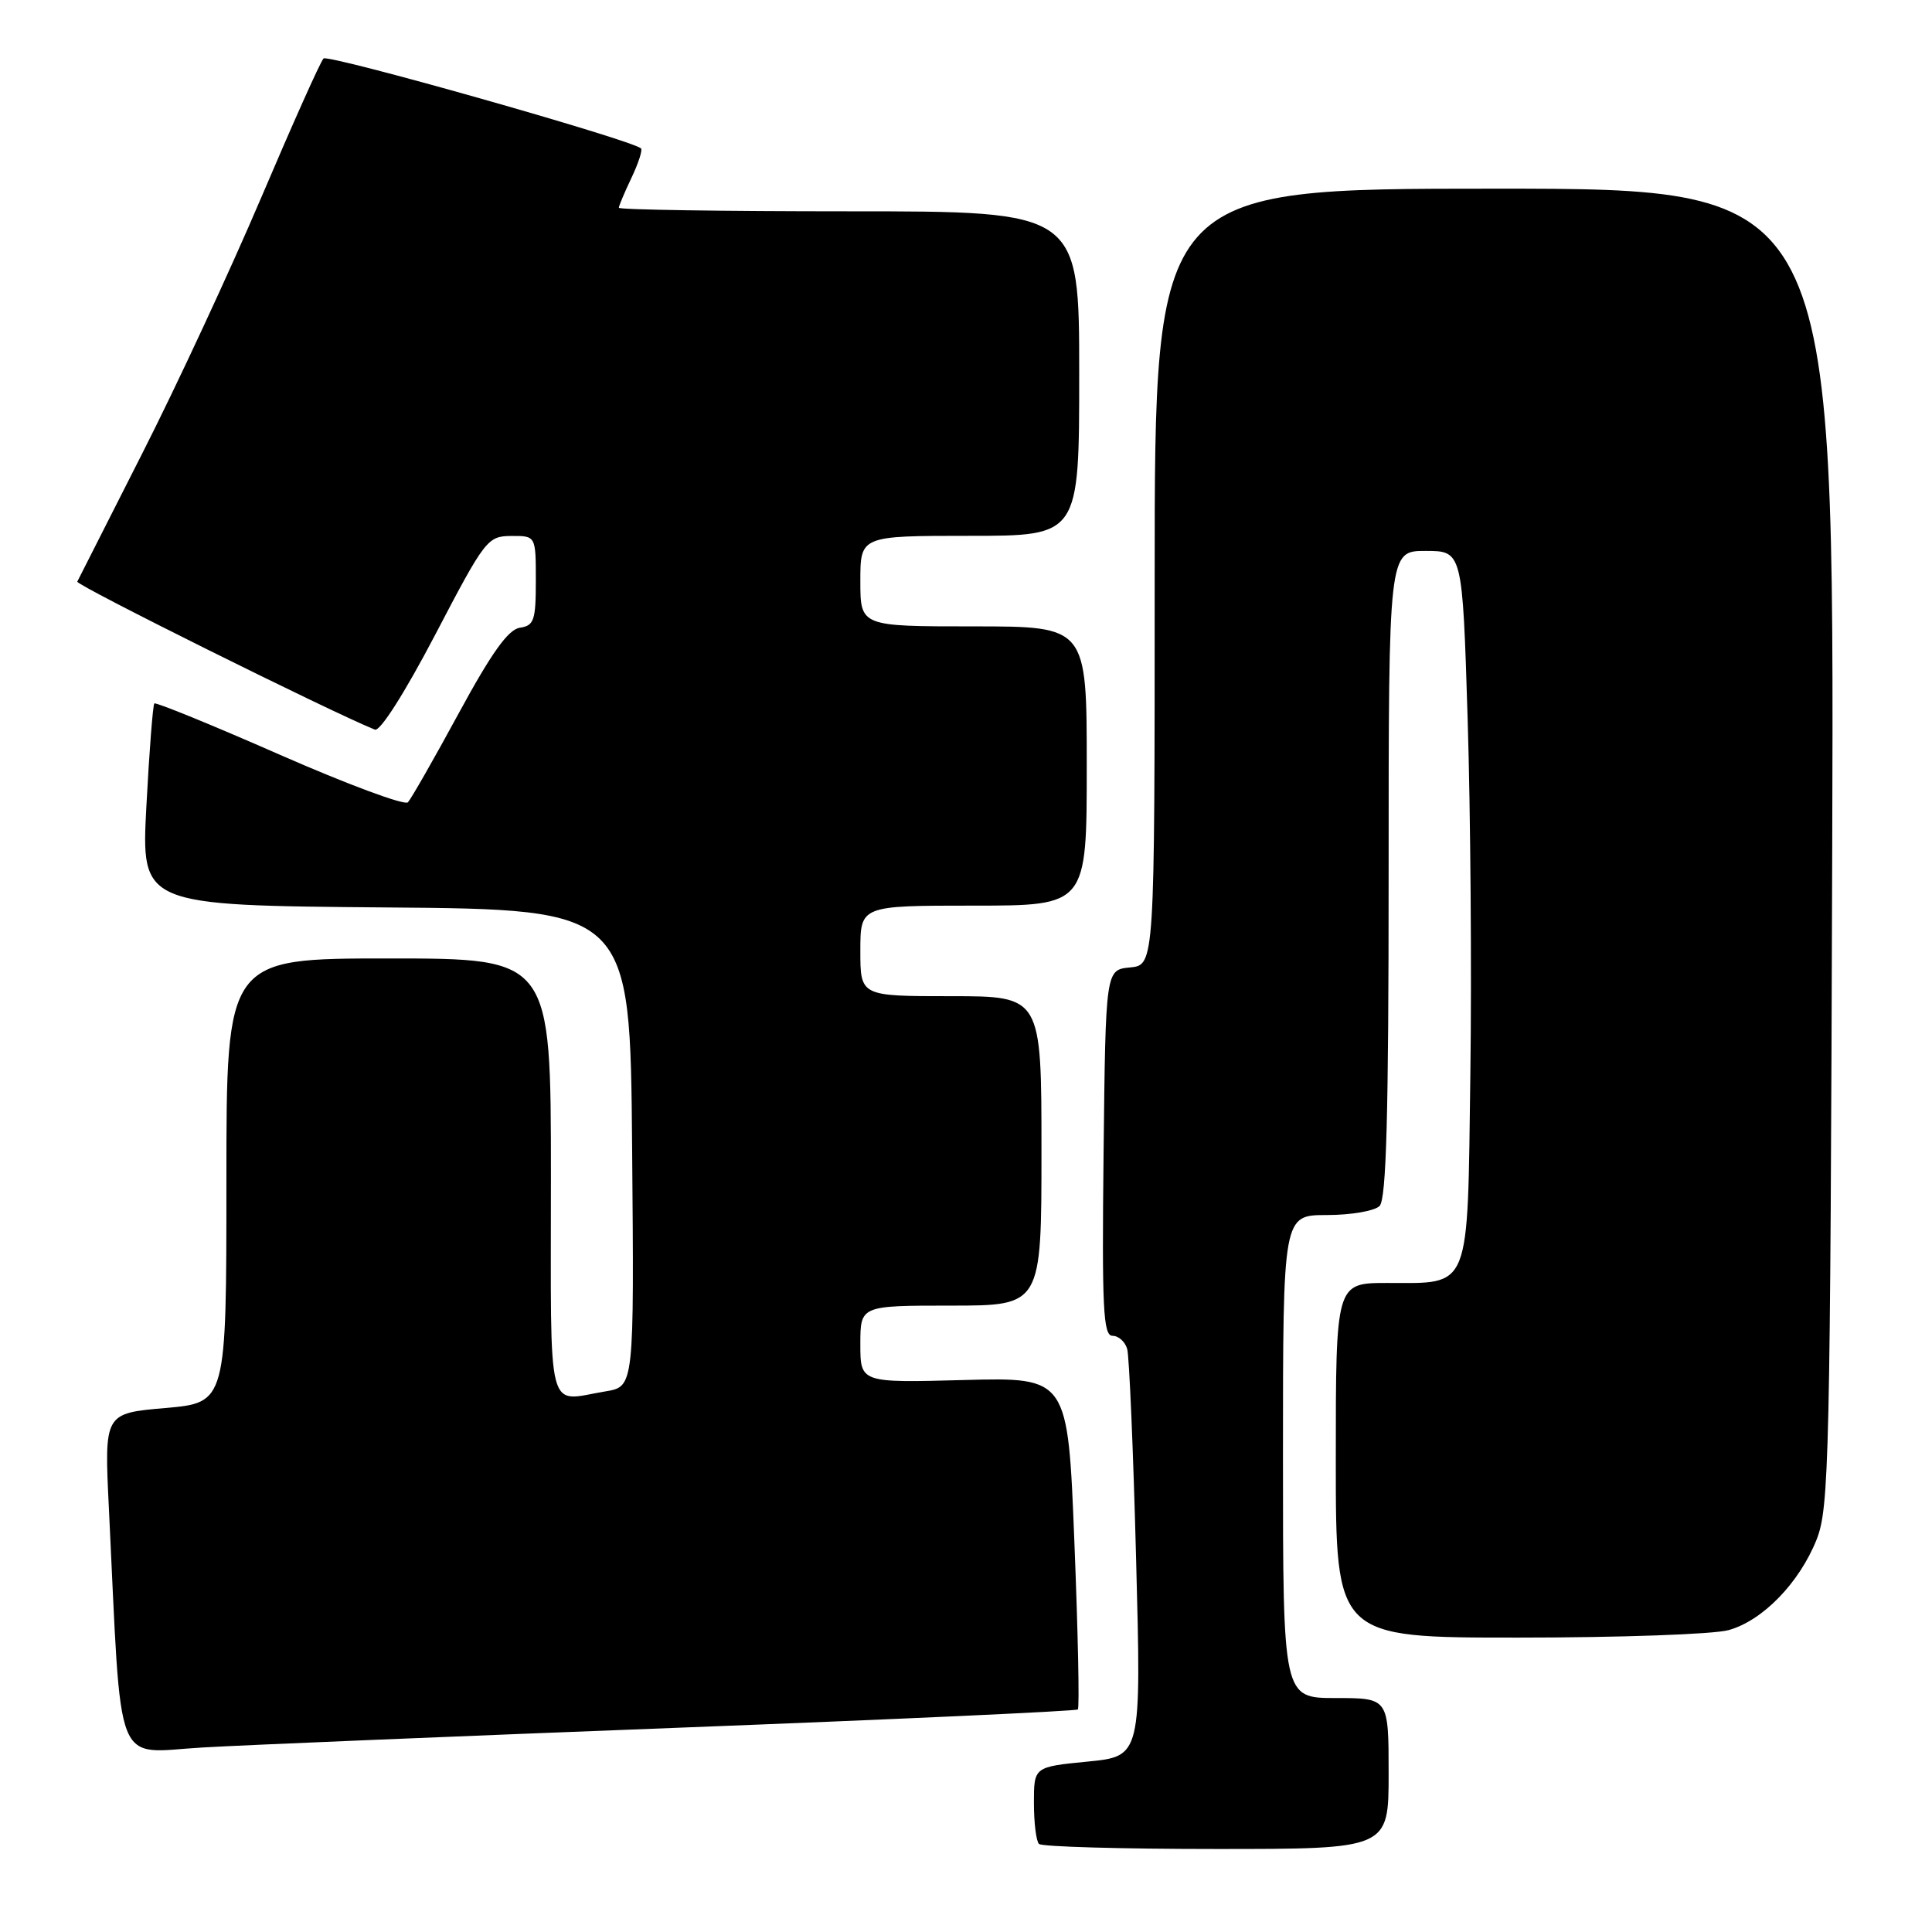 <?xml version="1.0" encoding="UTF-8" standalone="no"?>
<!DOCTYPE svg PUBLIC "-//W3C//DTD SVG 1.1//EN" "http://www.w3.org/Graphics/SVG/1.1/DTD/svg11.dtd" >
<svg xmlns="http://www.w3.org/2000/svg" xmlns:xlink="http://www.w3.org/1999/xlink" version="1.1" viewBox="0 0 256 256">
 <g >
 <path fill="currentColor"
d=" M 184.00 235.00 C 184.00 225.00 184.00 225.00 177.00 225.00 C 170.00 225.00 170.00 225.00 170.00 193.00 C 170.00 161.00 170.00 161.00 175.80 161.00 C 178.99 161.00 182.14 160.46 182.80 159.80 C 183.70 158.90 184.00 147.76 184.00 115.80 C 184.00 73.00 184.00 73.00 188.89 73.00 C 193.78 73.00 193.78 73.00 194.47 95.25 C 194.85 107.49 195.02 128.67 194.83 142.33 C 194.44 171.34 194.98 170.00 183.81 170.00 C 177.00 170.00 177.00 170.00 177.00 193.50 C 177.00 217.00 177.00 217.00 201.25 216.99 C 214.59 216.99 227.09 216.55 229.04 216.00 C 233.56 214.75 238.41 209.75 240.71 204.00 C 242.37 199.81 242.52 193.41 242.78 112.25 C 243.05 25.00 243.05 25.00 198.03 25.00 C 153.00 25.00 153.00 25.00 153.00 76.44 C 153.00 127.87 153.00 127.87 149.75 128.19 C 146.50 128.50 146.50 128.50 146.23 152.75 C 146.00 173.39 146.18 177.00 147.41 177.00 C 148.21 177.00 149.09 177.79 149.36 178.75 C 149.63 179.71 150.17 192.25 150.54 206.61 C 151.23 232.72 151.23 232.72 144.11 233.42 C 137.00 234.12 137.00 234.12 137.00 238.89 C 137.00 241.52 137.30 243.97 137.67 244.33 C 138.03 244.70 148.61 245.00 161.17 245.00 C 184.00 245.00 184.00 245.00 184.00 235.00 Z  M 89.96 228.93 C 118.81 227.82 142.60 226.73 142.82 226.51 C 143.05 226.29 142.84 216.29 142.36 204.30 C 141.50 182.50 141.50 182.50 127.75 182.86 C 114.00 183.23 114.00 183.23 114.00 178.11 C 114.00 173.00 114.00 173.00 126.00 173.00 C 138.00 173.00 138.00 173.00 138.00 152.50 C 138.00 132.00 138.00 132.00 126.00 132.00 C 114.00 132.00 114.00 132.00 114.00 126.00 C 114.00 120.00 114.00 120.00 129.00 120.00 C 144.00 120.00 144.00 120.00 144.00 101.50 C 144.00 83.00 144.00 83.00 129.00 83.00 C 114.00 83.00 114.00 83.00 114.00 77.00 C 114.00 71.00 114.00 71.00 128.50 71.00 C 143.00 71.00 143.00 71.00 143.00 49.50 C 143.00 28.00 143.00 28.00 112.50 28.00 C 95.72 28.00 82.00 27.79 82.00 27.53 C 82.00 27.28 82.76 25.48 83.68 23.55 C 84.60 21.61 85.17 19.86 84.93 19.66 C 83.54 18.48 43.47 7.14 42.87 7.75 C 42.46 8.16 38.76 16.44 34.63 26.14 C 30.50 35.85 23.39 51.15 18.82 60.14 C 14.26 69.14 10.39 76.76 10.24 77.07 C 10.02 77.52 43.69 94.26 49.67 96.68 C 50.36 96.96 53.62 91.83 57.67 84.10 C 64.28 71.45 64.60 71.04 67.75 71.02 C 71.00 71.00 71.00 71.00 71.00 76.93 C 71.00 82.20 70.77 82.90 68.88 83.18 C 67.34 83.41 65.14 86.49 60.79 94.50 C 57.51 100.55 54.47 105.86 54.05 106.31 C 53.63 106.76 45.97 103.91 37.04 99.99 C 28.12 96.07 20.65 93.02 20.45 93.21 C 20.26 93.41 19.78 99.51 19.40 106.77 C 18.70 119.97 18.70 119.97 51.10 120.24 C 83.50 120.50 83.50 120.50 83.76 152.12 C 84.03 183.73 84.03 183.73 80.26 184.36 C 72.30 185.67 73.00 188.39 73.00 156.00 C 73.00 127.00 73.00 127.00 51.50 127.00 C 30.00 127.00 30.00 127.00 30.00 156.43 C 30.00 185.86 30.00 185.86 21.91 186.57 C 13.81 187.27 13.81 187.27 14.43 199.89 C 16.16 235.33 14.94 232.23 26.86 231.55 C 32.71 231.21 61.11 230.04 89.96 228.93 Z "/>
</g>
</svg>
